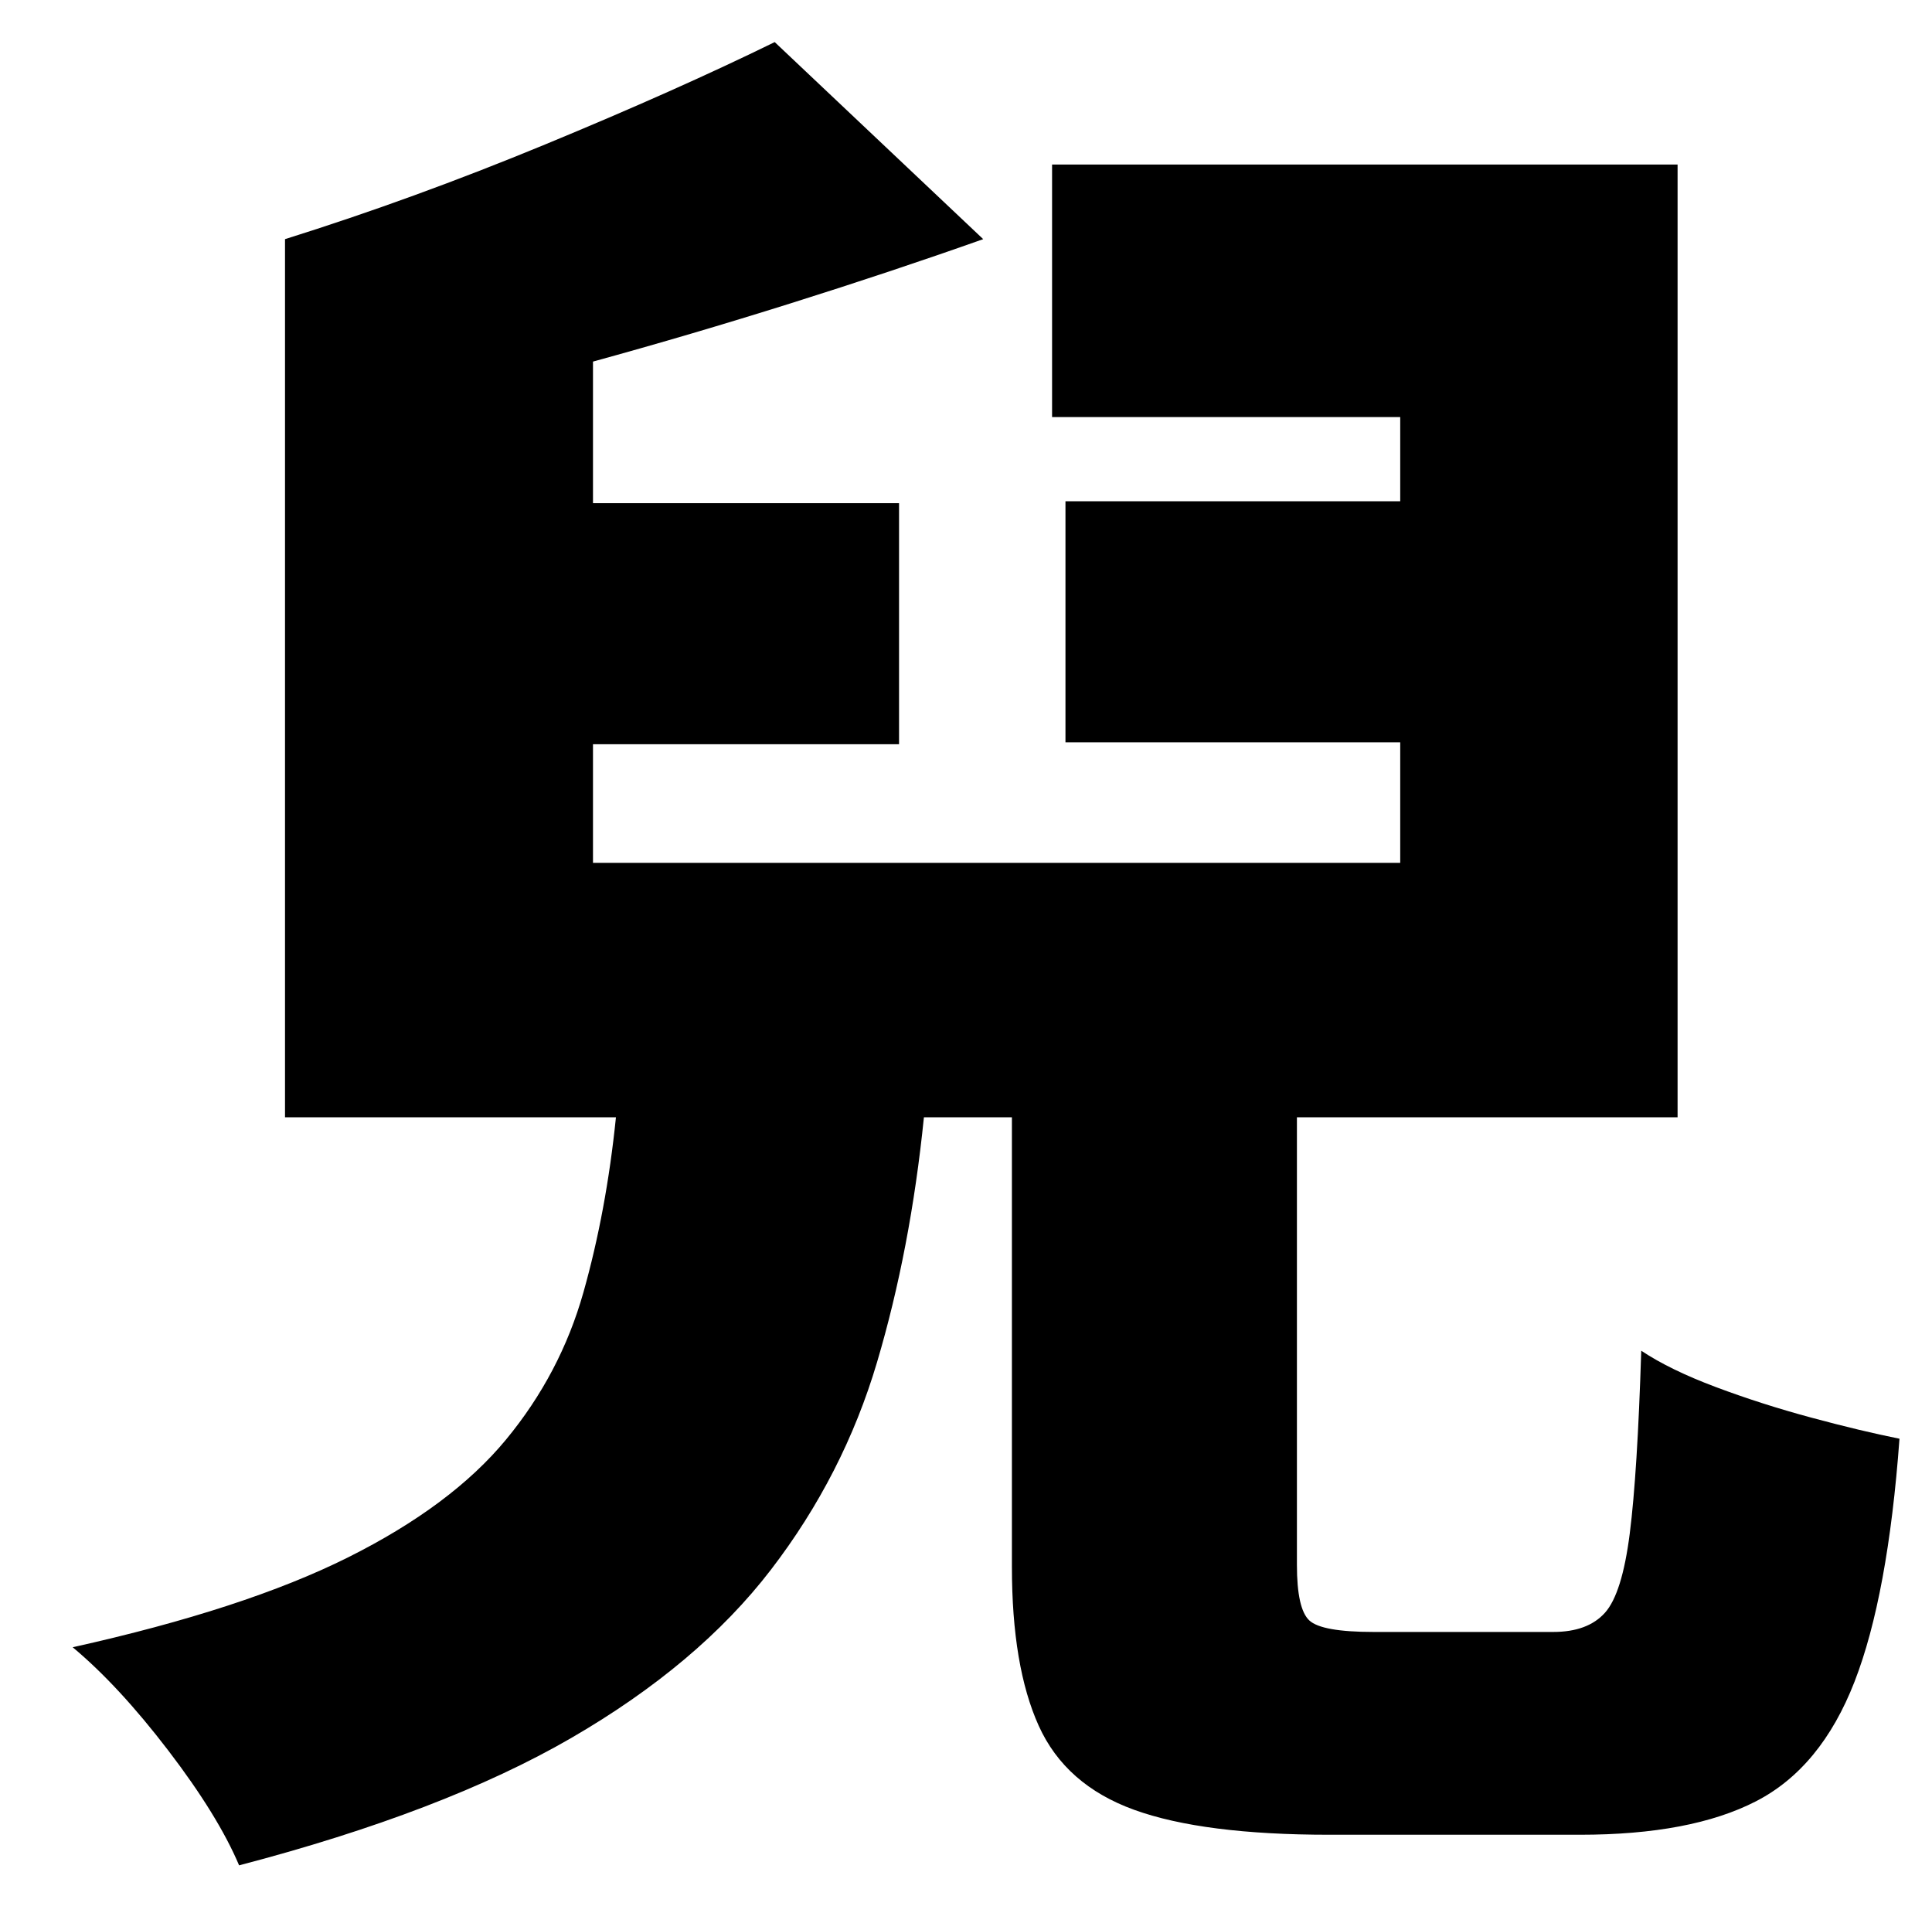 <?xml version="1.0" standalone="no"?>
<!DOCTYPE svg PUBLIC "-//W3C//DTD SVG 1.1//EN" "http://www.w3.org/Graphics/SVG/1.1/DTD/svg11.dtd" >
<svg xmlns="http://www.w3.org/2000/svg" xmlns:xlink="http://www.w3.org/1999/xlink" version="1.1" viewBox="-10 0 1010 1000">
   <path fill="currentColor"
d="M708 853h94q18 0 27 -10t13 -41.5t6 -95.5q15 10 39 19t50 16t46 11q-6 82 -23.5 127t-51.5 62.5t-92 17.5h-131q-66 0 -102 -13t-50 -44t-14 -83v-235h-46q-7 69 -24.5 128t-55.5 108.5t-104.5 88t-173.5 66.5q-11 -26 -37 -60t-50 -54q90 -20 144 -47t82.5 -61.5
t40.5 -77t17 -91.5h-173v-459q67 -21 136 -49.5t120 -53.5l109 103q-48 17 -100.5 33.5t-103.5 30.5v74h160v126h-160v62h422v-63h-175v-126h175v-44h-182v-132h327v498h-199v234q0 23 6.5 29t33.5 6z" />
</svg>
